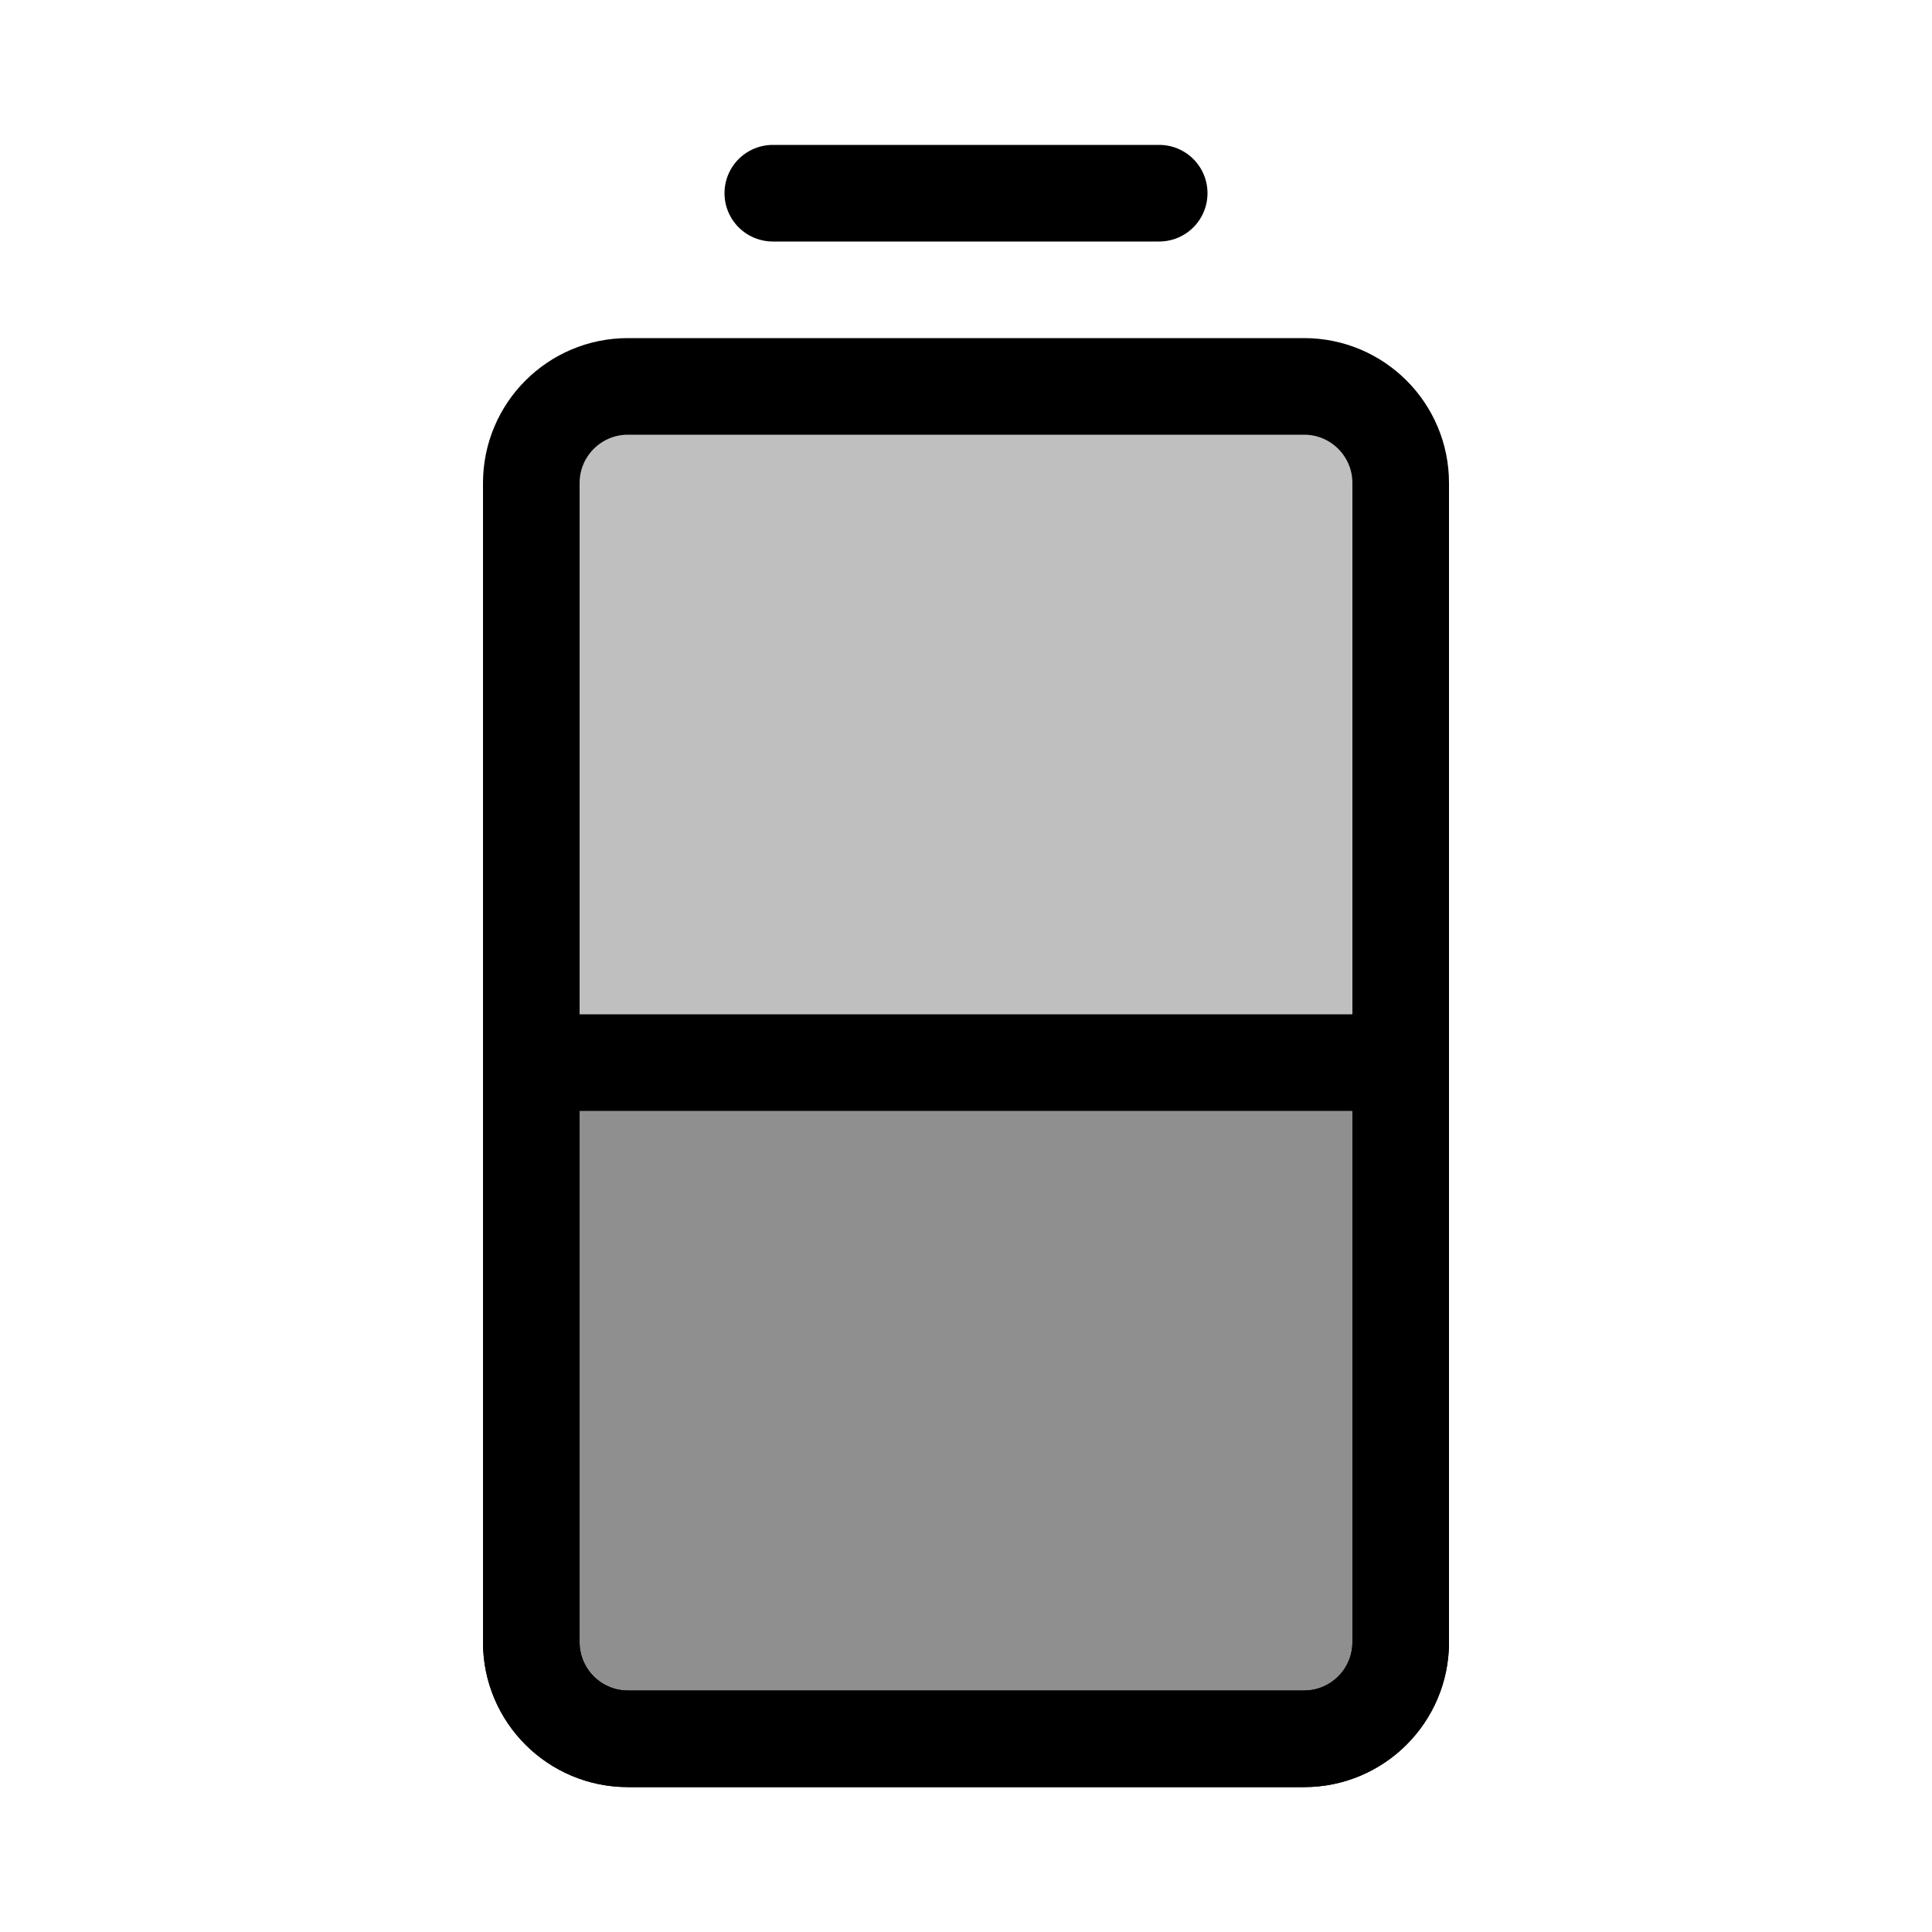<svg viewBox="0 0 80 80" fill="none">
  <path d="M26 72C23.791 72 22 70.209 22 68L22 20C22 17.791 23.791 16 26 16L54 16C56.209 16 58 17.791 58 20L58 68C58 70.209 56.209 72 54 72H26Z" fill="currentColor" fill-opacity="0.25" stroke="currentColor" stroke-width="4" stroke-linecap="round" stroke-linejoin="round" />
  <path fill-rule="evenodd" clip-rule="evenodd" d="M22 44L58 44L58 68C58 70.209 56.209 72 54 72L26 72C23.791 72 22 70.209 22 68L22 44Z" fill="currentColor" fill-opacity="0.25" />
  <path d="M22 44L22 42C20.895 42 20 42.895 20 44L22 44ZM58 44L60 44C60 42.895 59.105 42 58 42L58 44ZM22 46L58 46L58 42L22 42L22 46ZM56 44L56 68L60 68L60 44L56 44ZM56 68C56 69.105 55.105 70 54 70L54 74C57.314 74 60 71.314 60 68L56 68ZM54 70L26 70L26 74L54 74L54 70ZM26 70C24.895 70 24 69.105 24 68L20 68C20 71.314 22.686 74 26 74L26 70ZM24 68L24 44L20 44L20 68L24 68Z" fill="currentColor" />
  <path d="M32 8L48 8" stroke="currentColor" stroke-width="4" stroke-linecap="round" stroke-linejoin="round" />
</svg>
